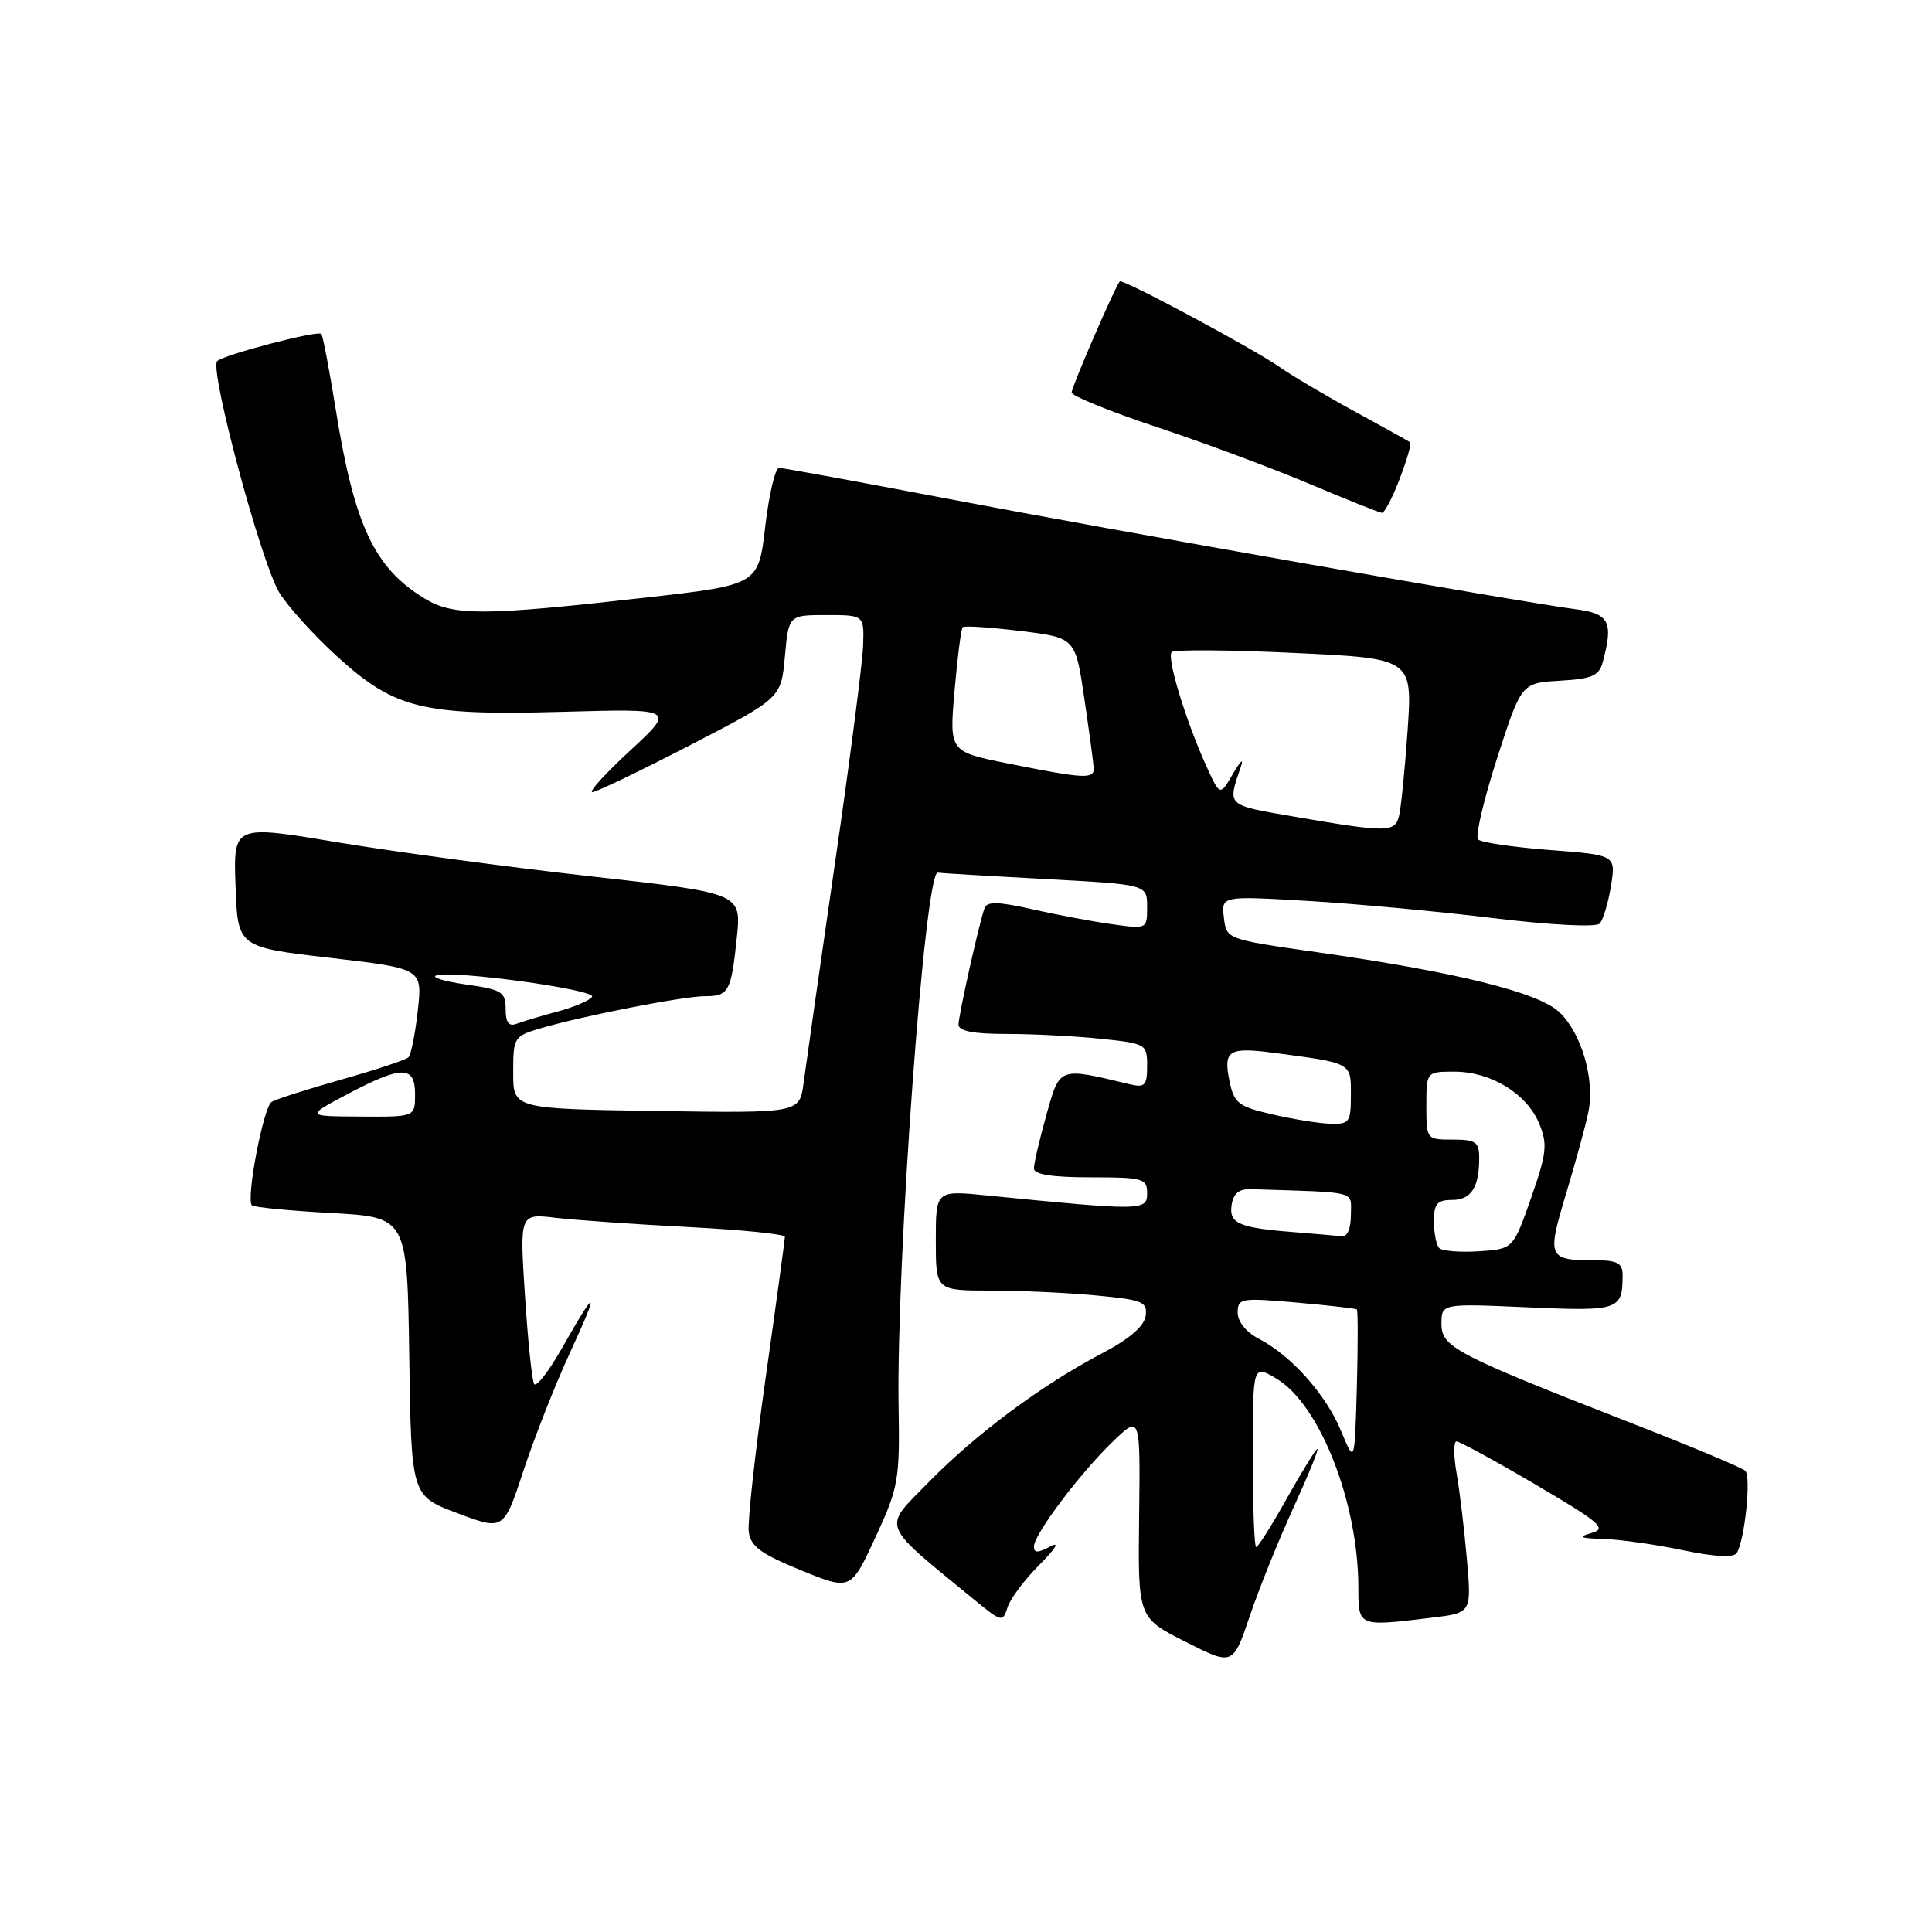 <?xml version="1.0" encoding="UTF-8" standalone="no"?>
<!DOCTYPE svg PUBLIC "-//W3C//DTD SVG 1.1//EN" "http://www.w3.org/Graphics/SVG/1.1/DTD/svg11.dtd" >
<svg xmlns="http://www.w3.org/2000/svg" xmlns:xlink="http://www.w3.org/1999/xlink" version="1.1" viewBox="0 0 256 256">
 <g >
 <path fill="currentColor"
d=" M 171.40 199.75 C 173.35 195.49 174.77 192.00 174.56 192.00 C 174.35 192.00 172.54 194.93 170.54 198.50 C 168.54 202.07 166.70 205.00 166.45 205.00 C 166.20 205.00 166.00 199.56 166.00 192.91 C 166.00 180.82 166.00 180.82 169.11 182.66 C 174.85 186.05 179.95 199.00 179.99 210.25 C 180.00 215.60 179.87 215.54 189.74 214.35 C 194.99 213.72 194.99 213.72 194.37 206.61 C 194.03 202.70 193.42 197.59 193.01 195.25 C 192.60 192.91 192.59 191.00 193.00 191.00 C 193.41 191.00 198.14 193.58 203.50 196.73 C 212.07 201.77 212.97 202.55 210.88 203.13 C 209.00 203.66 209.34 203.83 212.50 203.92 C 214.70 203.99 219.43 204.66 223.00 205.41 C 227.26 206.30 229.72 206.43 230.13 205.77 C 231.19 204.09 232.06 195.66 231.26 194.89 C 230.84 194.48 224.20 191.70 216.50 188.70 C 192.80 179.45 191.00 178.51 191.00 175.42 C 191.00 172.72 191.00 172.72 202.44 173.23 C 214.57 173.76 215.00 173.61 215.00 168.92 C 215.00 167.40 214.28 167.00 211.58 167.00 C 205.07 167.00 204.94 166.73 207.51 158.18 C 208.78 153.96 210.12 149.08 210.47 147.33 C 211.35 143.04 209.55 136.86 206.60 134.10 C 203.82 131.48 192.97 128.80 174.50 126.17 C 162.50 124.46 162.50 124.46 162.17 121.58 C 161.84 118.71 161.84 118.71 173.17 119.37 C 179.40 119.73 190.49 120.76 197.82 121.65 C 205.49 122.58 211.48 122.89 211.96 122.38 C 212.42 121.90 213.09 119.66 213.46 117.40 C 214.12 113.30 214.12 113.30 205.34 112.63 C 200.51 112.26 196.24 111.63 195.85 111.23 C 195.46 110.83 196.59 106.00 198.36 100.50 C 201.59 90.50 201.59 90.50 206.69 90.20 C 210.97 89.95 211.89 89.55 212.38 87.70 C 213.81 82.39 213.23 81.29 208.75 80.72 C 201.73 79.82 148.01 70.37 125.33 66.04 C 113.68 63.82 103.74 62.00 103.23 62.00 C 102.72 62.00 101.90 65.49 101.40 69.75 C 100.50 77.50 100.50 77.50 85.50 79.19 C 64.08 81.61 60.08 81.63 56.27 79.31 C 49.60 75.25 46.96 69.65 44.48 54.21 C 43.63 48.92 42.77 44.44 42.58 44.24 C 42.08 43.75 29.67 47.00 28.78 47.85 C 27.70 48.89 34.63 74.66 37.02 78.54 C 38.16 80.38 41.57 84.15 44.60 86.92 C 52.28 93.93 55.91 94.83 74.50 94.32 C 89.50 93.90 89.50 93.90 83.50 99.45 C 80.20 102.50 77.95 104.98 78.50 104.96 C 79.05 104.94 84.90 102.12 91.50 98.71 C 103.50 92.50 103.50 92.50 104.00 87.00 C 104.50 81.50 104.50 81.50 109.50 81.50 C 114.50 81.50 114.50 81.50 114.37 85.50 C 114.30 87.70 112.62 100.75 110.62 114.50 C 108.63 128.25 106.77 141.30 106.48 143.50 C 105.95 147.50 105.95 147.50 86.98 147.21 C 68.00 146.92 68.00 146.92 68.00 142.12 C 68.00 137.43 68.09 137.29 71.75 136.22 C 77.41 134.57 90.59 132.00 93.40 132.00 C 96.56 132.00 96.88 131.42 97.63 124.26 C 98.25 118.35 98.25 118.35 78.37 116.13 C 67.44 114.91 52.30 112.87 44.71 111.61 C 30.92 109.30 30.92 109.30 31.21 117.40 C 31.50 125.50 31.50 125.50 43.74 126.92 C 55.98 128.34 55.98 128.34 55.36 133.92 C 55.02 136.99 54.46 139.77 54.12 140.10 C 53.78 140.44 49.79 141.76 45.26 143.04 C 40.73 144.32 36.56 145.65 35.99 146.01 C 34.90 146.68 32.57 158.91 33.38 159.71 C 33.64 159.97 38.37 160.43 43.90 160.73 C 53.96 161.29 53.96 161.29 54.23 179.75 C 54.50 198.21 54.50 198.21 60.62 200.51 C 66.74 202.81 66.74 202.81 69.37 194.85 C 70.81 190.47 73.58 183.45 75.52 179.25 C 79.51 170.61 79.14 170.39 74.46 178.64 C 72.71 181.73 71.05 183.86 70.77 183.38 C 70.49 182.90 69.94 177.62 69.56 171.65 C 68.85 160.79 68.85 160.79 73.68 161.37 C 76.33 161.68 84.24 162.23 91.25 162.59 C 98.26 162.95 104.00 163.53 104.00 163.88 C 104.00 164.23 102.86 172.61 101.46 182.51 C 100.06 192.40 99.05 201.59 99.21 202.93 C 99.44 204.89 100.77 205.87 106.11 208.06 C 112.73 210.76 112.73 210.76 115.99 203.73 C 119.05 197.12 119.23 196.09 119.07 186.53 C 118.74 167.40 122.55 115.34 124.26 115.63 C 124.67 115.70 131.08 116.08 138.51 116.48 C 152.00 117.20 152.00 117.20 152.00 120.16 C 152.00 123.12 152.00 123.12 147.25 122.45 C 144.64 122.08 139.89 121.19 136.69 120.46 C 132.29 119.47 130.78 119.43 130.46 120.32 C 129.73 122.37 127.03 134.45 127.01 135.75 C 127.00 136.62 128.93 137.00 133.35 137.00 C 136.85 137.00 142.47 137.29 145.85 137.64 C 151.86 138.27 152.00 138.35 152.00 141.25 C 152.00 143.82 151.70 144.14 149.75 143.68 C 140.21 141.39 140.46 141.30 138.65 147.73 C 137.74 150.98 137.00 154.16 137.00 154.82 C 137.00 155.62 139.39 156.00 144.50 156.00 C 151.49 156.00 152.00 156.15 152.00 158.13 C 152.00 160.44 151.34 160.45 130.75 158.40 C 124.00 157.73 124.00 157.73 124.00 164.36 C 124.00 171.00 124.00 171.00 131.25 171.01 C 135.24 171.01 141.56 171.30 145.30 171.66 C 151.45 172.24 152.07 172.50 151.80 174.38 C 151.60 175.74 149.60 177.46 146.00 179.34 C 138.01 183.53 129.29 190.02 123.00 196.45 C 116.91 202.68 116.48 201.62 129.17 212.03 C 132.73 214.95 132.87 214.98 133.51 212.97 C 133.87 211.83 135.77 209.30 137.73 207.34 C 139.92 205.14 140.47 204.21 139.15 204.92 C 137.53 205.79 137.00 205.79 137.00 204.92 C 137.00 203.32 143.10 195.21 147.47 191.00 C 151.10 187.51 151.10 187.51 150.94 200.93 C 150.78 214.36 150.78 214.36 157.08 217.54 C 163.37 220.72 163.37 220.72 165.61 214.11 C 166.84 210.47 169.45 204.01 171.40 199.75 Z  M 185.47 63.44 C 186.43 60.93 187.05 58.76 186.86 58.61 C 186.66 58.46 183.35 56.62 179.50 54.52 C 175.65 52.42 171.16 49.76 169.53 48.62 C 165.99 46.15 148.75 36.91 148.38 37.29 C 147.80 37.87 142.00 51.25 142.00 52.01 C 142.00 52.46 147.06 54.52 153.25 56.58 C 159.44 58.63 168.55 62.03 173.50 64.11 C 178.45 66.20 182.78 67.93 183.11 67.95 C 183.45 67.98 184.51 65.95 185.47 63.44 Z  M 177.71 189.64 C 175.73 184.82 171.09 179.61 166.81 177.40 C 165.14 176.54 164.00 175.13 164.00 173.93 C 164.00 172.03 164.42 171.95 171.75 172.59 C 176.01 172.97 179.63 173.38 179.79 173.50 C 179.94 173.63 179.94 178.29 179.79 183.85 C 179.50 193.97 179.50 193.97 177.71 189.64 Z  M 190.71 165.38 C 190.32 164.99 190.00 163.39 190.00 161.83 C 190.00 159.51 190.43 159.00 192.39 159.00 C 194.94 159.00 196.00 157.35 196.00 153.42 C 196.00 151.32 195.54 151.00 192.50 151.00 C 189.02 151.00 189.00 150.98 189.00 146.50 C 189.00 142.00 189.00 142.00 192.75 142.00 C 197.57 142.01 202.31 144.92 203.95 148.88 C 205.08 151.62 204.95 152.80 202.87 158.75 C 200.50 165.50 200.50 165.50 195.96 165.80 C 193.47 165.96 191.10 165.77 190.71 165.38 Z  M 172.00 163.31 C 164.21 162.72 162.84 162.16 163.19 159.71 C 163.41 158.15 164.16 157.52 165.75 157.57 C 180.20 158.03 179.00 157.72 179.00 161.00 C 179.00 162.83 178.51 163.93 177.75 163.83 C 177.06 163.73 174.47 163.50 172.00 163.31 Z  M 168.54 147.65 C 164.08 146.62 163.51 146.17 162.91 143.23 C 162.08 139.18 162.80 138.72 168.75 139.50 C 179.20 140.88 179.00 140.77 179.00 145.08 C 179.00 148.71 178.80 148.99 176.25 148.90 C 174.74 148.85 171.27 148.29 168.54 147.65 Z  M 46.00 145.00 C 53.27 141.16 55.00 141.16 55.00 145.00 C 55.00 148.00 55.00 148.00 47.75 147.95 C 40.50 147.91 40.50 147.91 46.00 145.00 Z  M 67.00 133.70 C 67.00 131.43 66.49 131.12 61.75 130.45 C 58.86 130.04 57.09 129.50 57.81 129.25 C 59.93 128.51 79.03 131.14 78.45 132.08 C 78.16 132.56 76.11 133.43 73.90 134.03 C 71.68 134.62 69.23 135.36 68.44 135.66 C 67.42 136.05 67.00 135.48 67.00 133.70 Z  M 171.67 108.24 C 162.35 106.63 162.63 106.89 164.45 101.50 C 164.82 100.40 164.35 100.85 163.39 102.50 C 161.66 105.50 161.66 105.50 159.84 101.50 C 157.10 95.45 154.56 87.10 155.26 86.40 C 155.60 86.06 162.92 86.11 171.53 86.52 C 187.17 87.25 187.17 87.25 186.51 96.88 C 186.14 102.17 185.62 107.29 185.35 108.25 C 184.78 110.30 183.64 110.30 171.67 108.24 Z  M 133.64 101.18 C 125.78 99.61 125.78 99.61 126.48 91.56 C 126.86 87.13 127.35 83.32 127.56 83.11 C 127.78 82.89 131.22 83.12 135.22 83.61 C 142.49 84.50 142.49 84.50 143.67 92.50 C 144.32 96.90 144.88 101.06 144.92 101.75 C 145.02 103.27 143.73 103.20 133.64 101.18 Z "/>
</g>
</svg>
